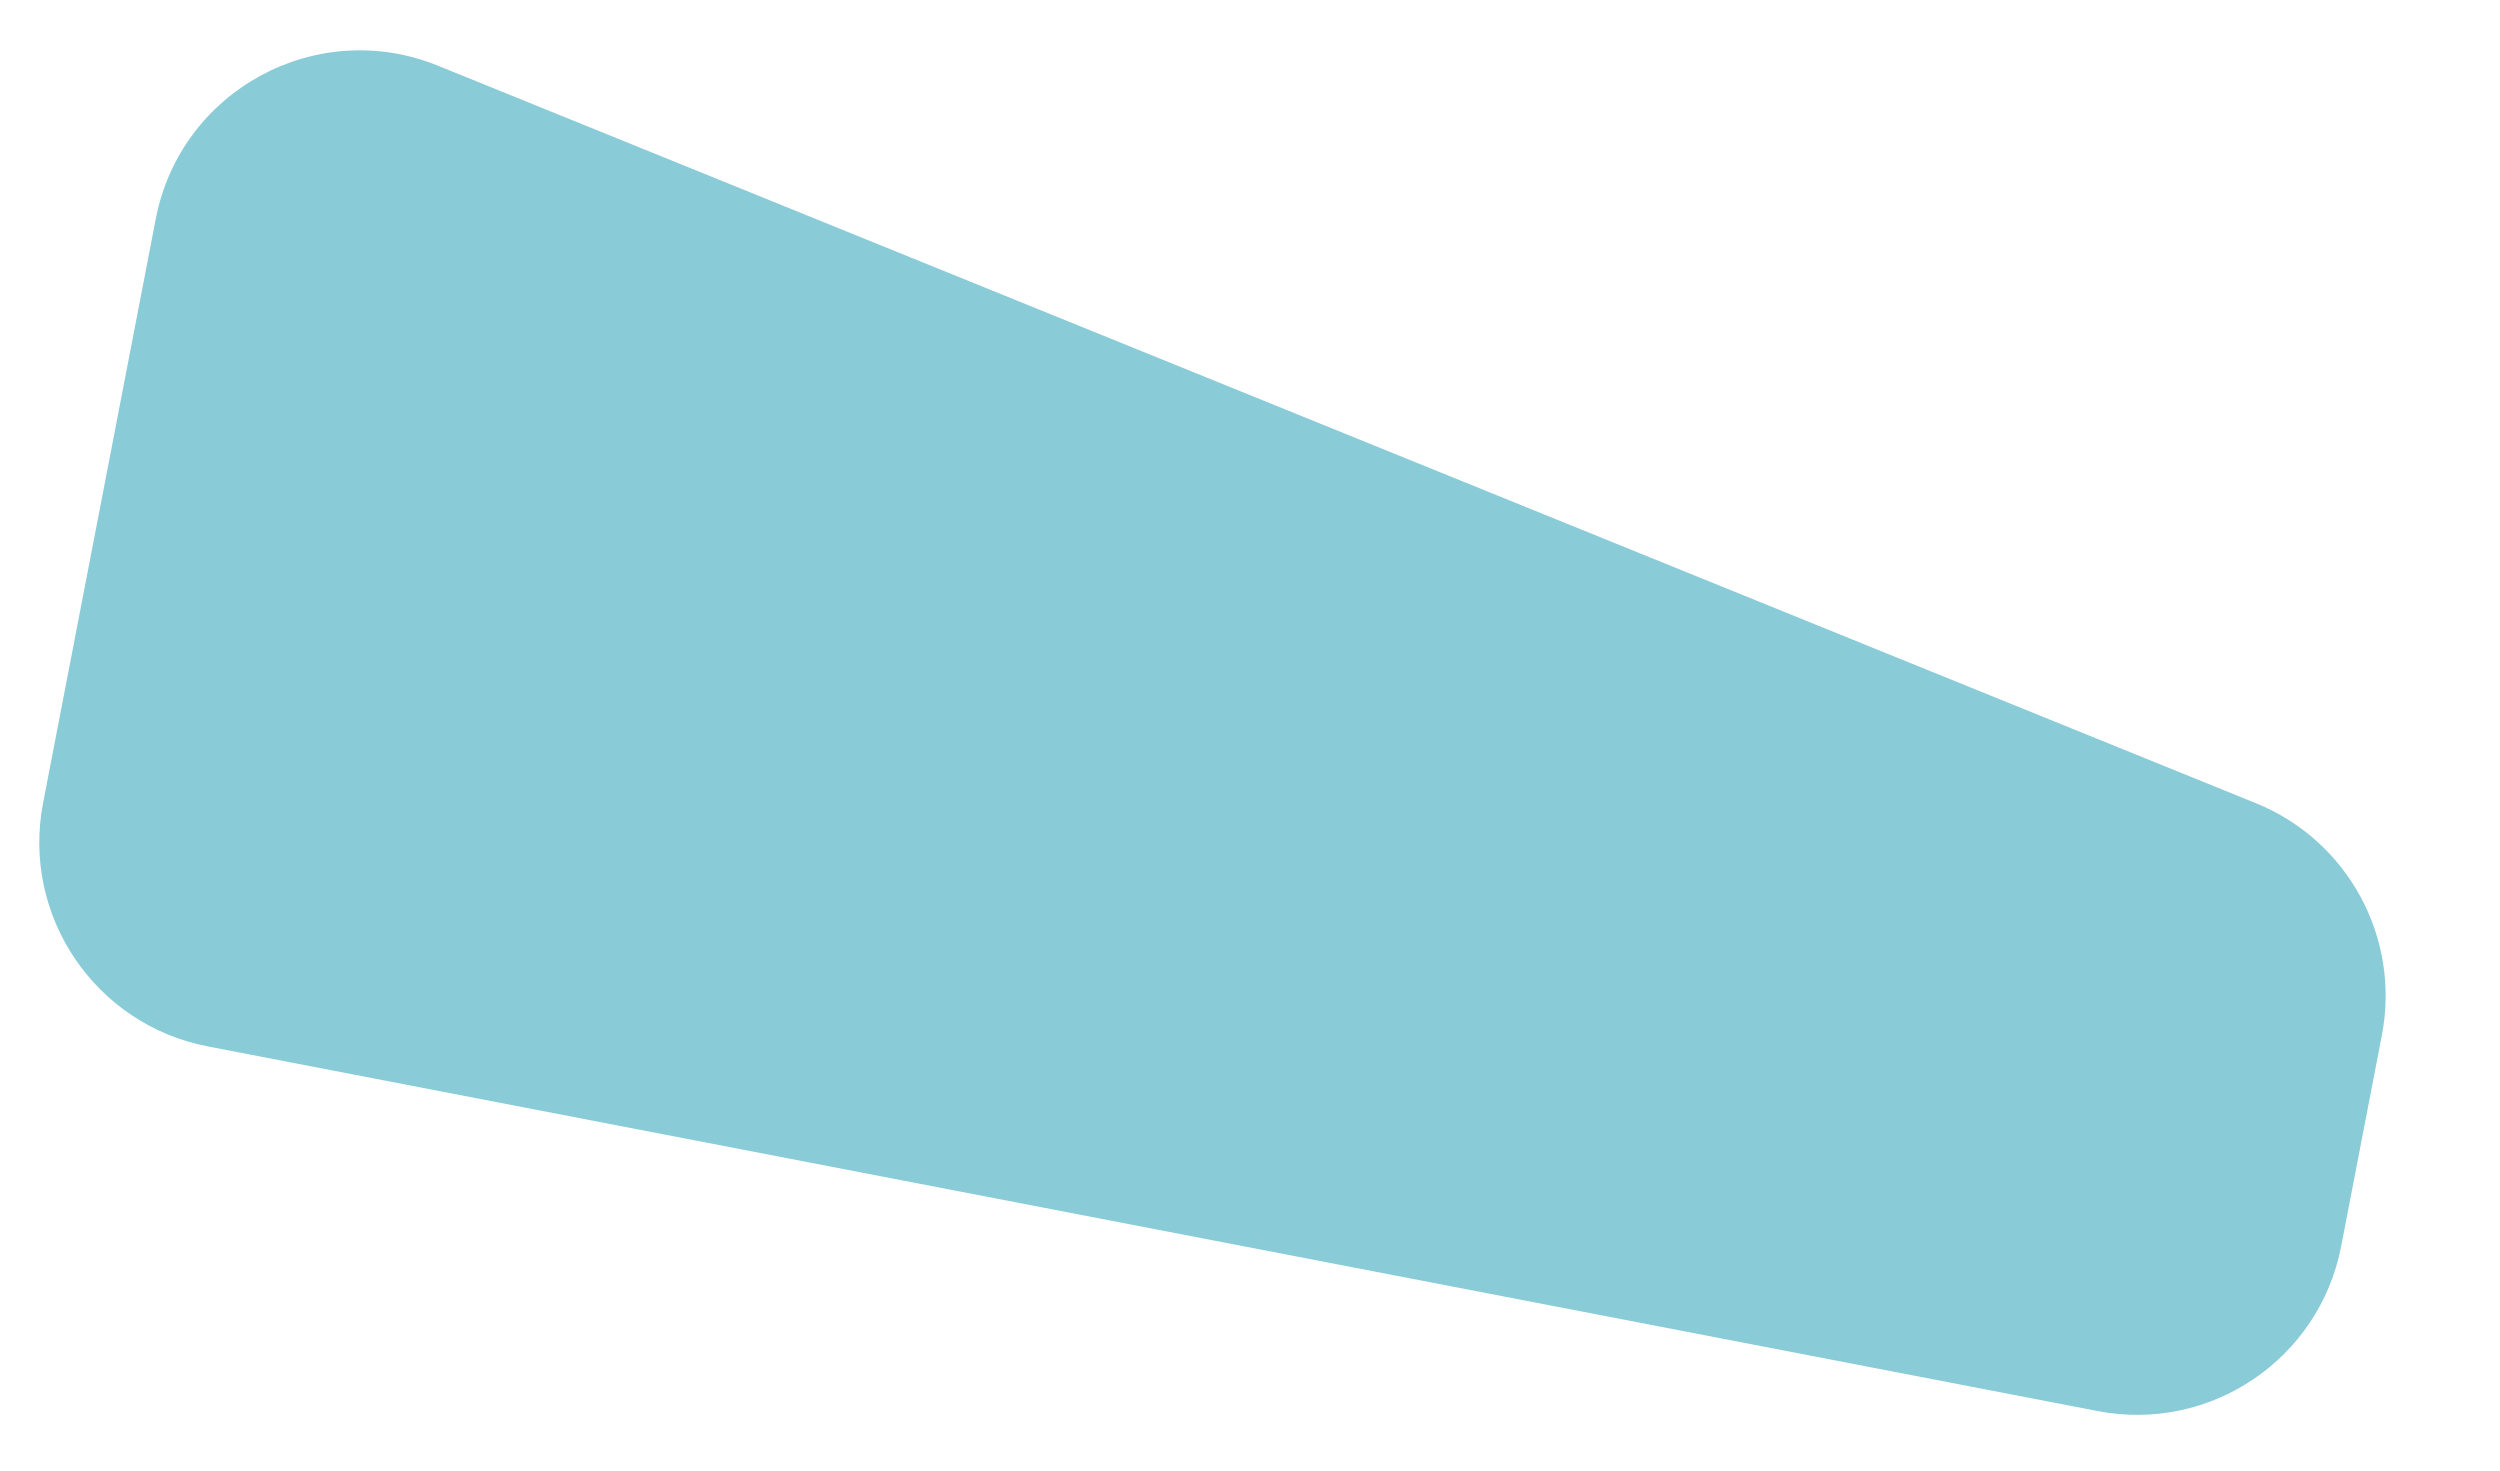 <svg width="68" height="40" viewBox="0 0 68 40" fill="none" xmlns="http://www.w3.org/2000/svg">
<path d="M5.651 28.462C2.586 27.87 0.58 24.906 1.172 21.841L4.237 5.953C4.912 2.457 8.612 0.448 11.912 1.787L61.362 21.848C63.864 22.863 65.299 25.506 64.787 28.157L63.679 33.902C63.087 36.967 60.123 38.972 57.058 38.381L5.651 28.462Z" fill="#89CBD7" style="mix-blend-mode:multiply"/>
</svg>
